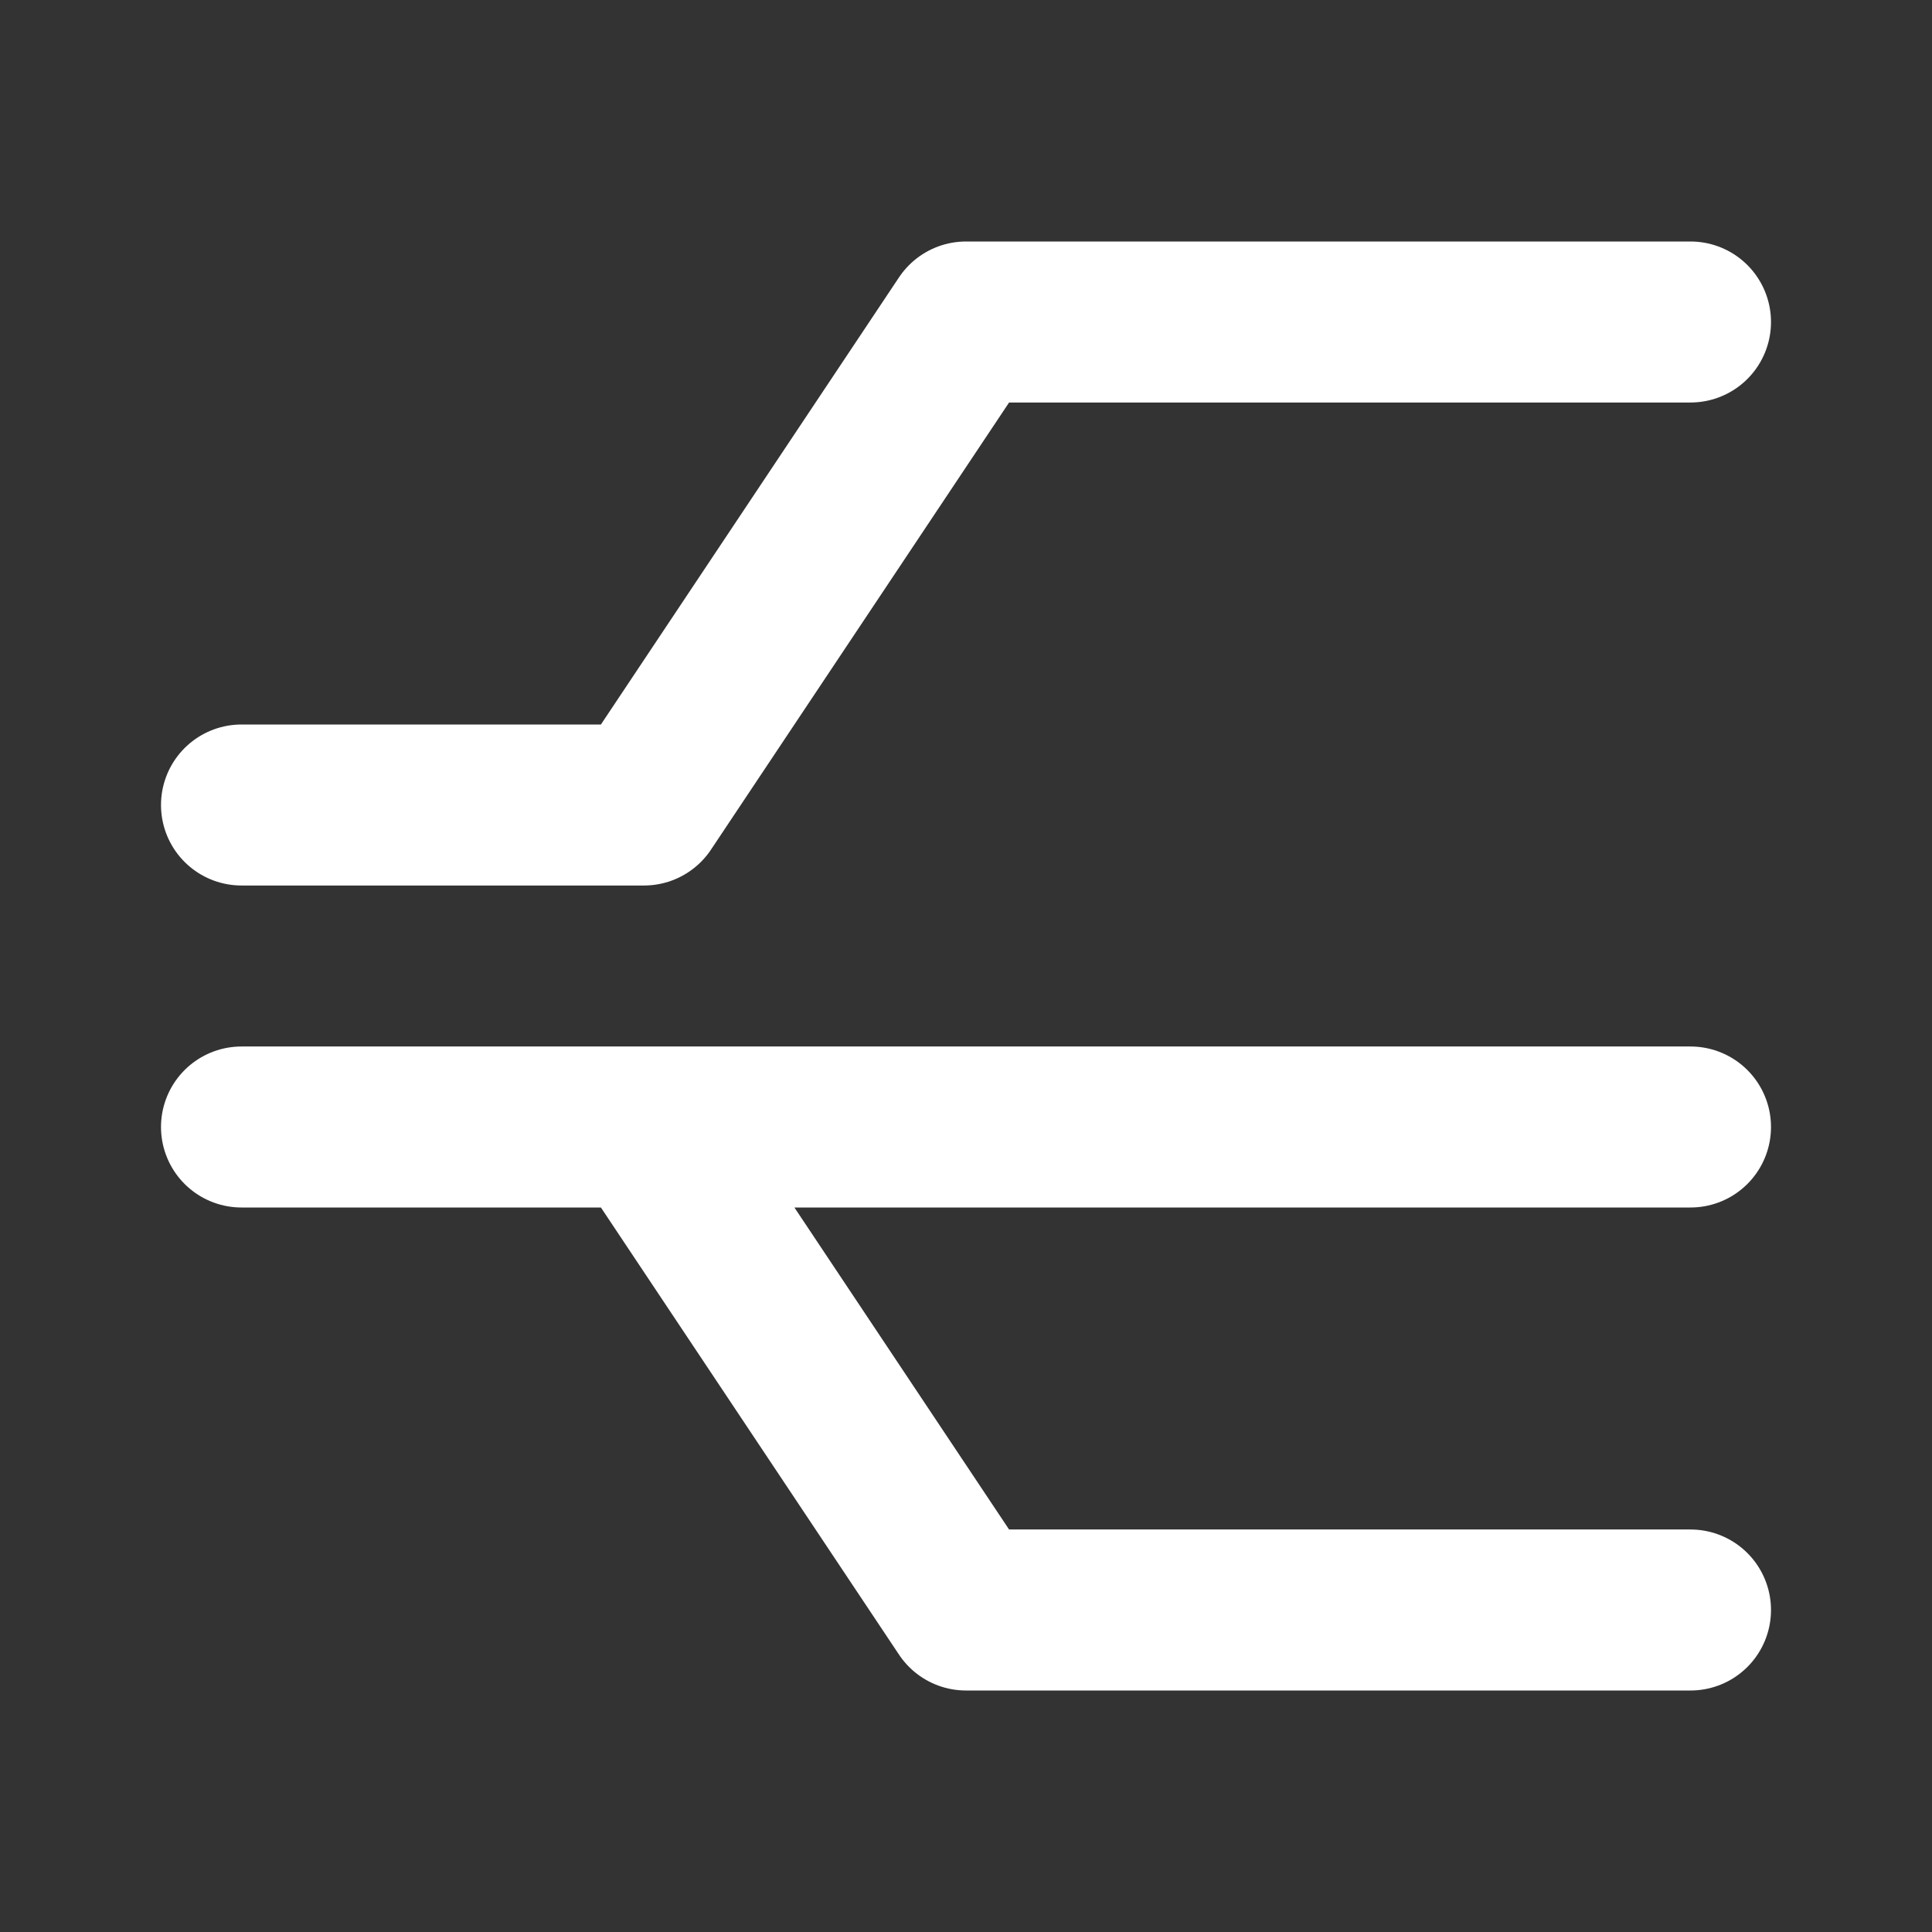 <svg width="24" height="24" viewBox="0 0 24 24" fill="none" xmlns="http://www.w3.org/2000/svg">
<rect x="0" y="0" width="24" height="24" fill="#333333" stroke="none"/>
<path d="M3 10H8L12 4H21M3 14H21M8 14L12 20H21" stroke="white" stroke-width="2" stroke-linecap="round" stroke-linejoin="round"/>
</svg>
